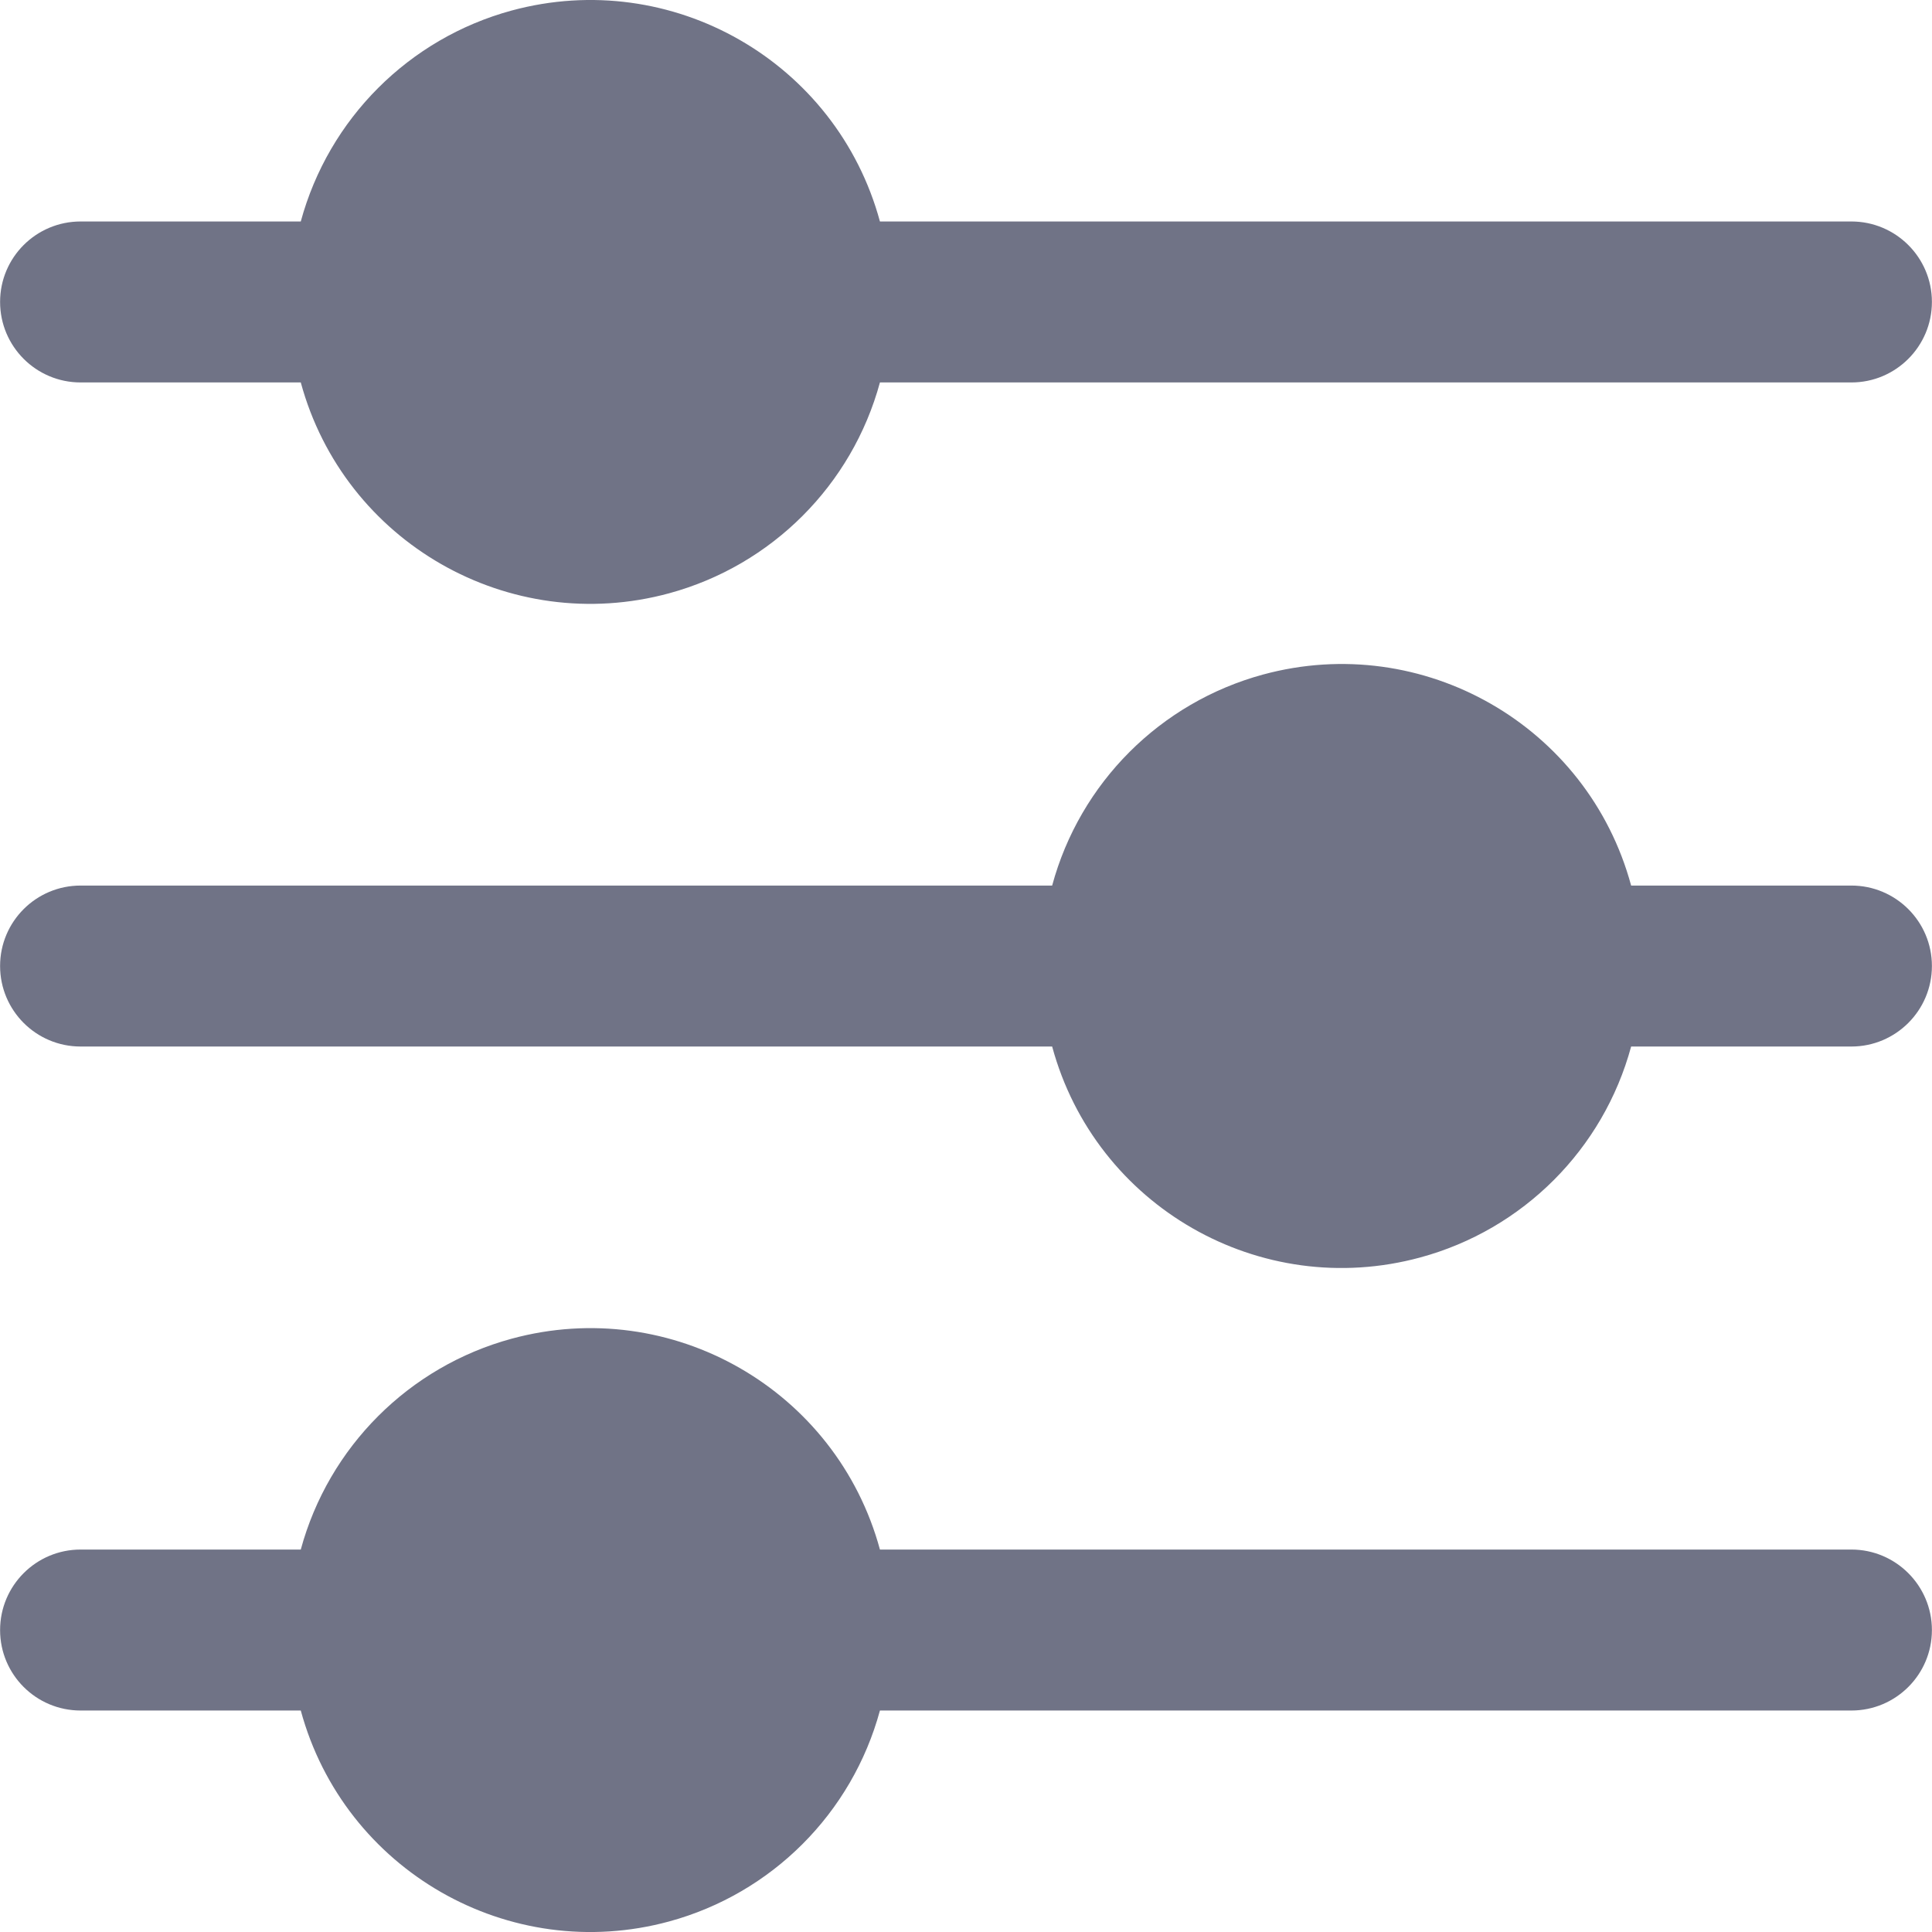 <svg width="22" height="22" viewBox="0 0 22 22" fill="none" xmlns="http://www.w3.org/2000/svg">
<g clip-path="url(#clip0_2516_28418)">
<path d="M0.918 4.355H3.425C3.92 6.176 5.798 7.251 7.619 6.756C8.788 6.438 9.702 5.524 10.02 4.355H21.082C21.588 4.355 21.999 3.944 21.999 3.438C21.999 2.932 21.588 2.522 21.082 2.522H10.02C9.525 0.701 7.648 -0.374 5.826 0.12C4.657 0.438 3.743 1.352 3.425 2.522H0.918C0.411 2.522 0.001 2.932 0.001 3.438C0.001 3.944 0.411 4.355 0.918 4.355Z" fill="#707386"/>
<path d="M21.082 10.084H18.574C18.081 8.263 16.204 7.187 14.383 7.681C13.213 7.999 12.298 8.913 11.981 10.084H0.918C0.411 10.084 0.001 10.494 0.001 11C0.001 11.506 0.411 11.917 0.918 11.917H11.981C12.475 13.738 14.351 14.813 16.172 14.319C17.342 14.002 18.257 13.087 18.574 11.917H21.082C21.588 11.917 21.999 11.506 21.999 11C21.999 10.494 21.588 10.084 21.082 10.084Z" fill="#707386"/>
<path d="M21.082 17.645H10.02C9.525 15.824 7.648 14.749 5.826 15.244C4.657 15.562 3.743 16.476 3.425 17.645H0.918C0.411 17.645 0.001 18.056 0.001 18.562C0.001 19.068 0.411 19.478 0.918 19.478H3.425C3.92 21.299 5.798 22.375 7.619 21.88C8.788 21.562 9.702 20.648 10.02 19.478H21.082C21.588 19.478 21.999 19.068 21.999 18.562C21.999 18.056 21.588 17.645 21.082 17.645Z" fill="#707386"/>
</g>
<defs>
<clipPath id="clip0_2516_28418">
<rect width="22" height="22" fill="white"/>
</clipPath>
</defs>
</svg>
